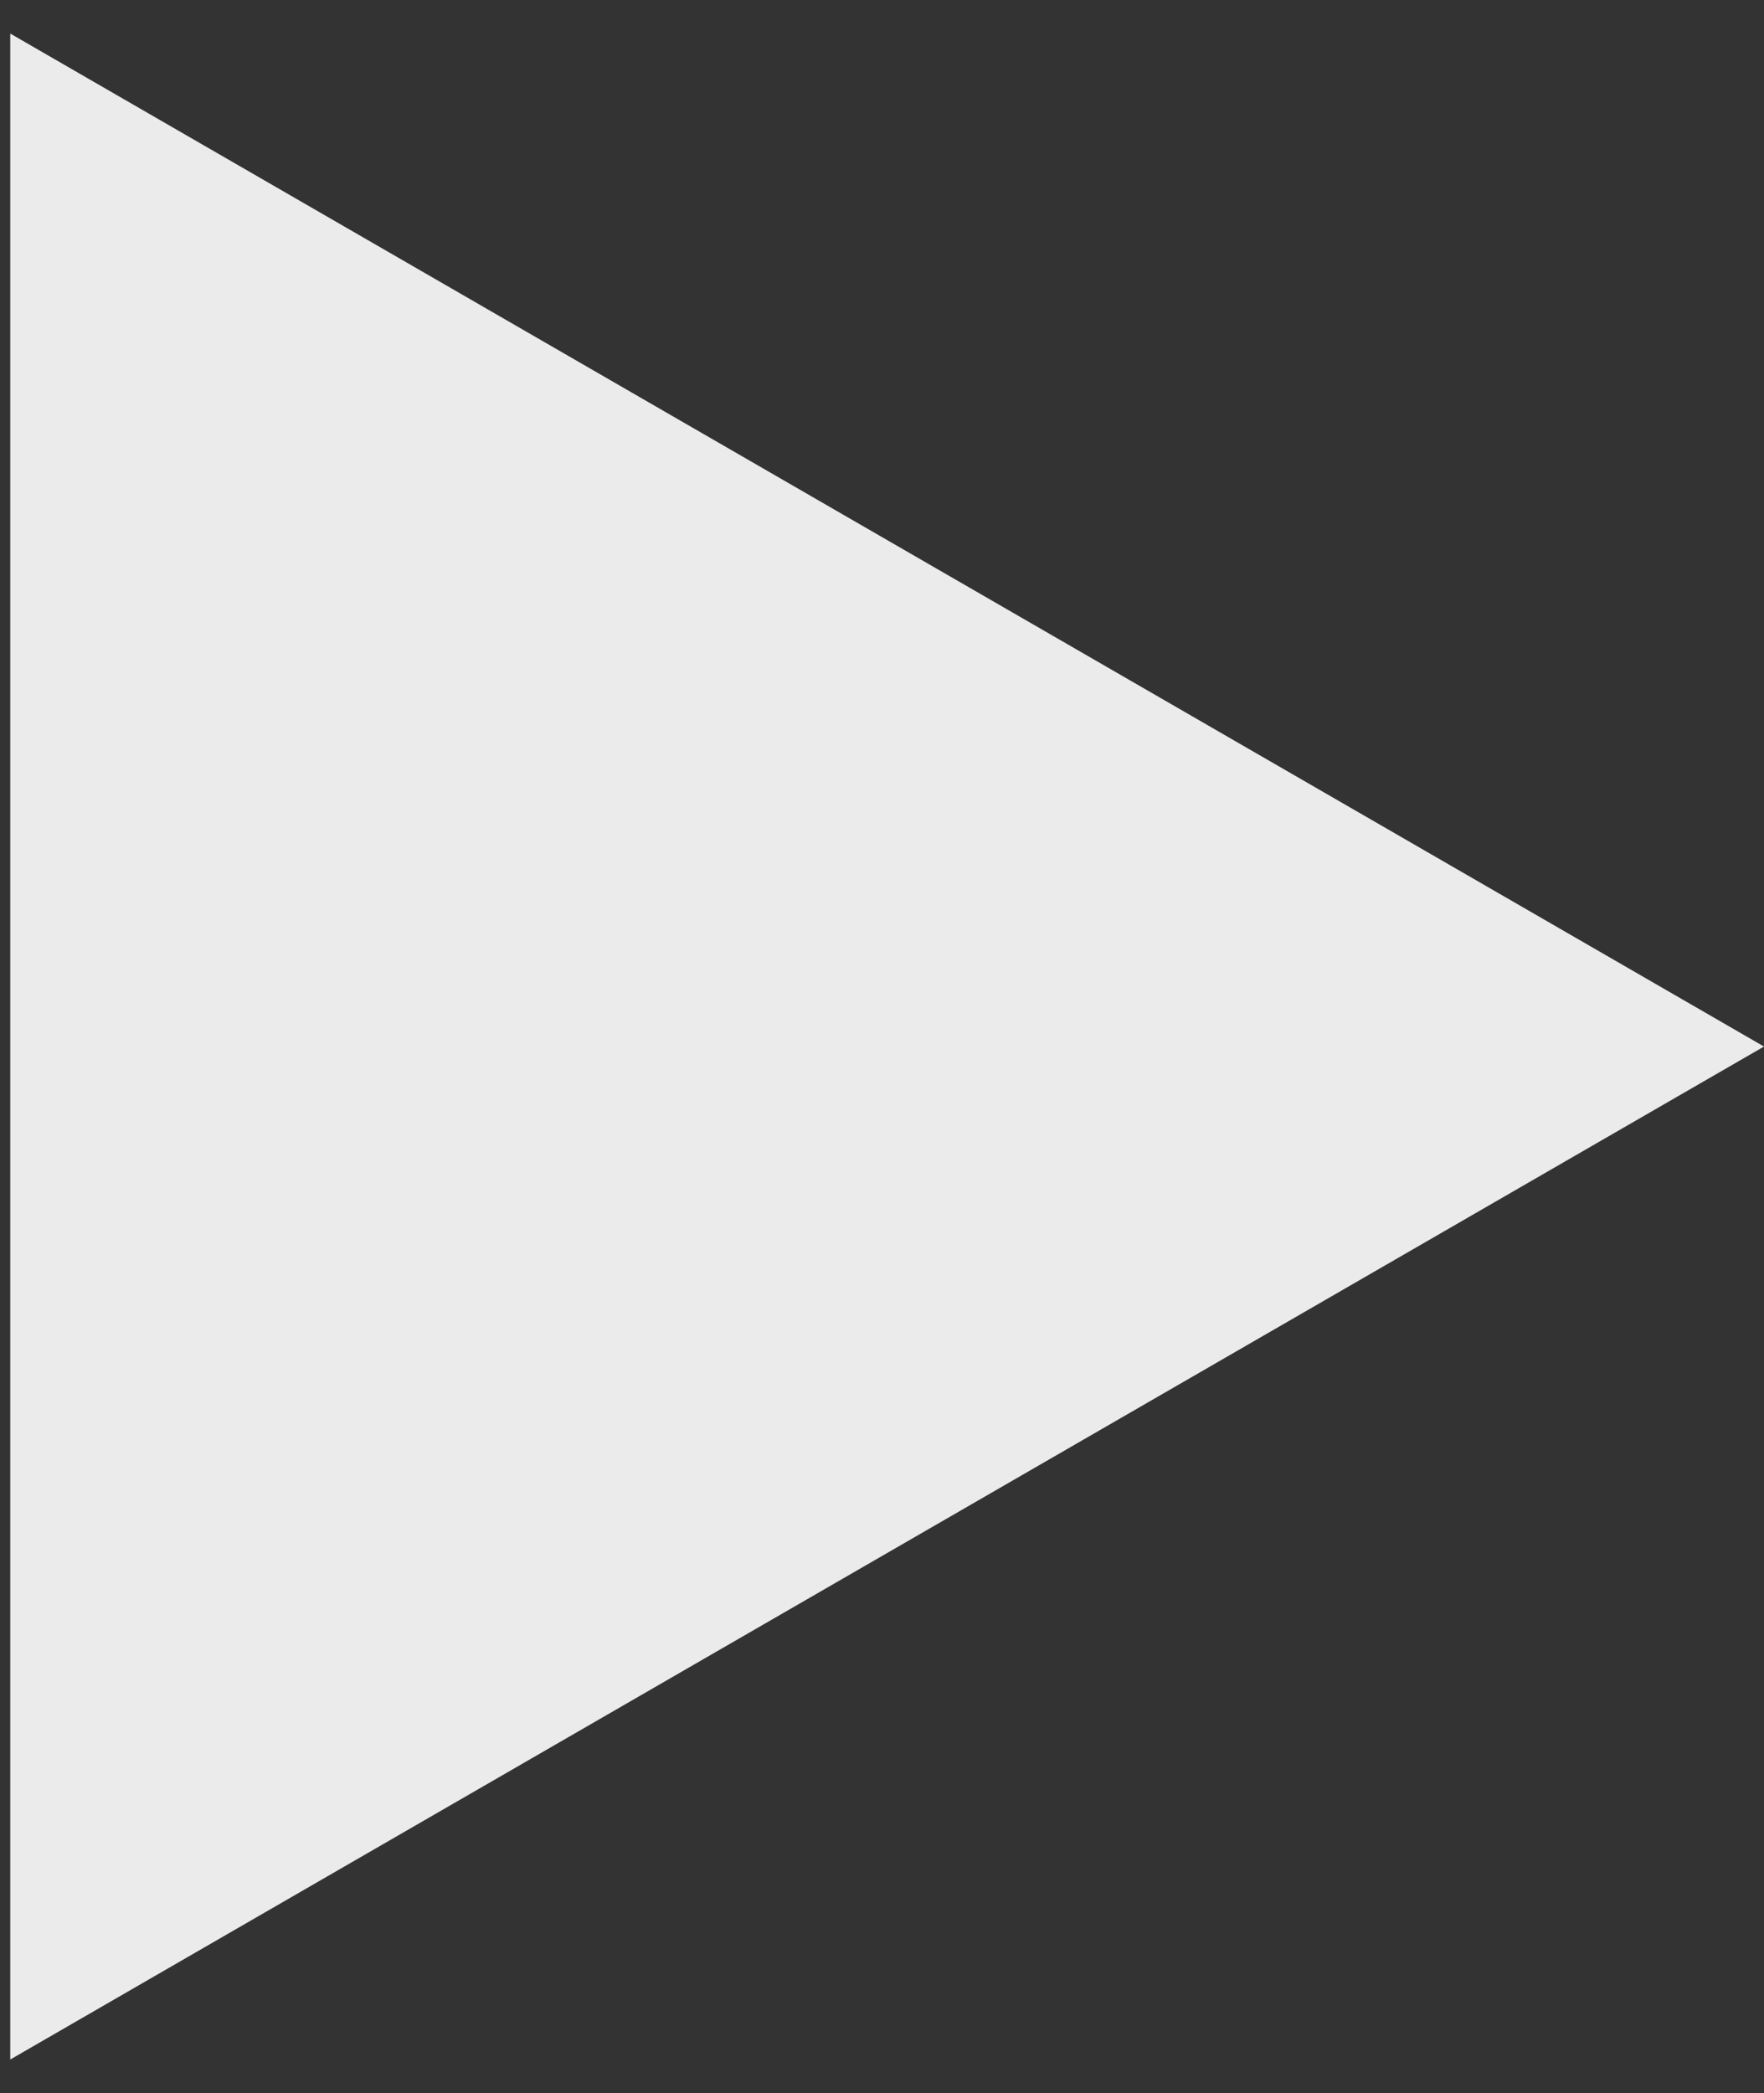 <svg width="43" height="51" viewBox="0 0 43 51" fill="none" xmlns="http://www.w3.org/2000/svg">
<rect x="0" y="0" width="43" height="51" fill="#333333" stroke="none"/>
<path opacity="0.9" d="M43 25.5L0.25 50.182V0.818L43 25.5Z" fill="white"/>
</svg>
